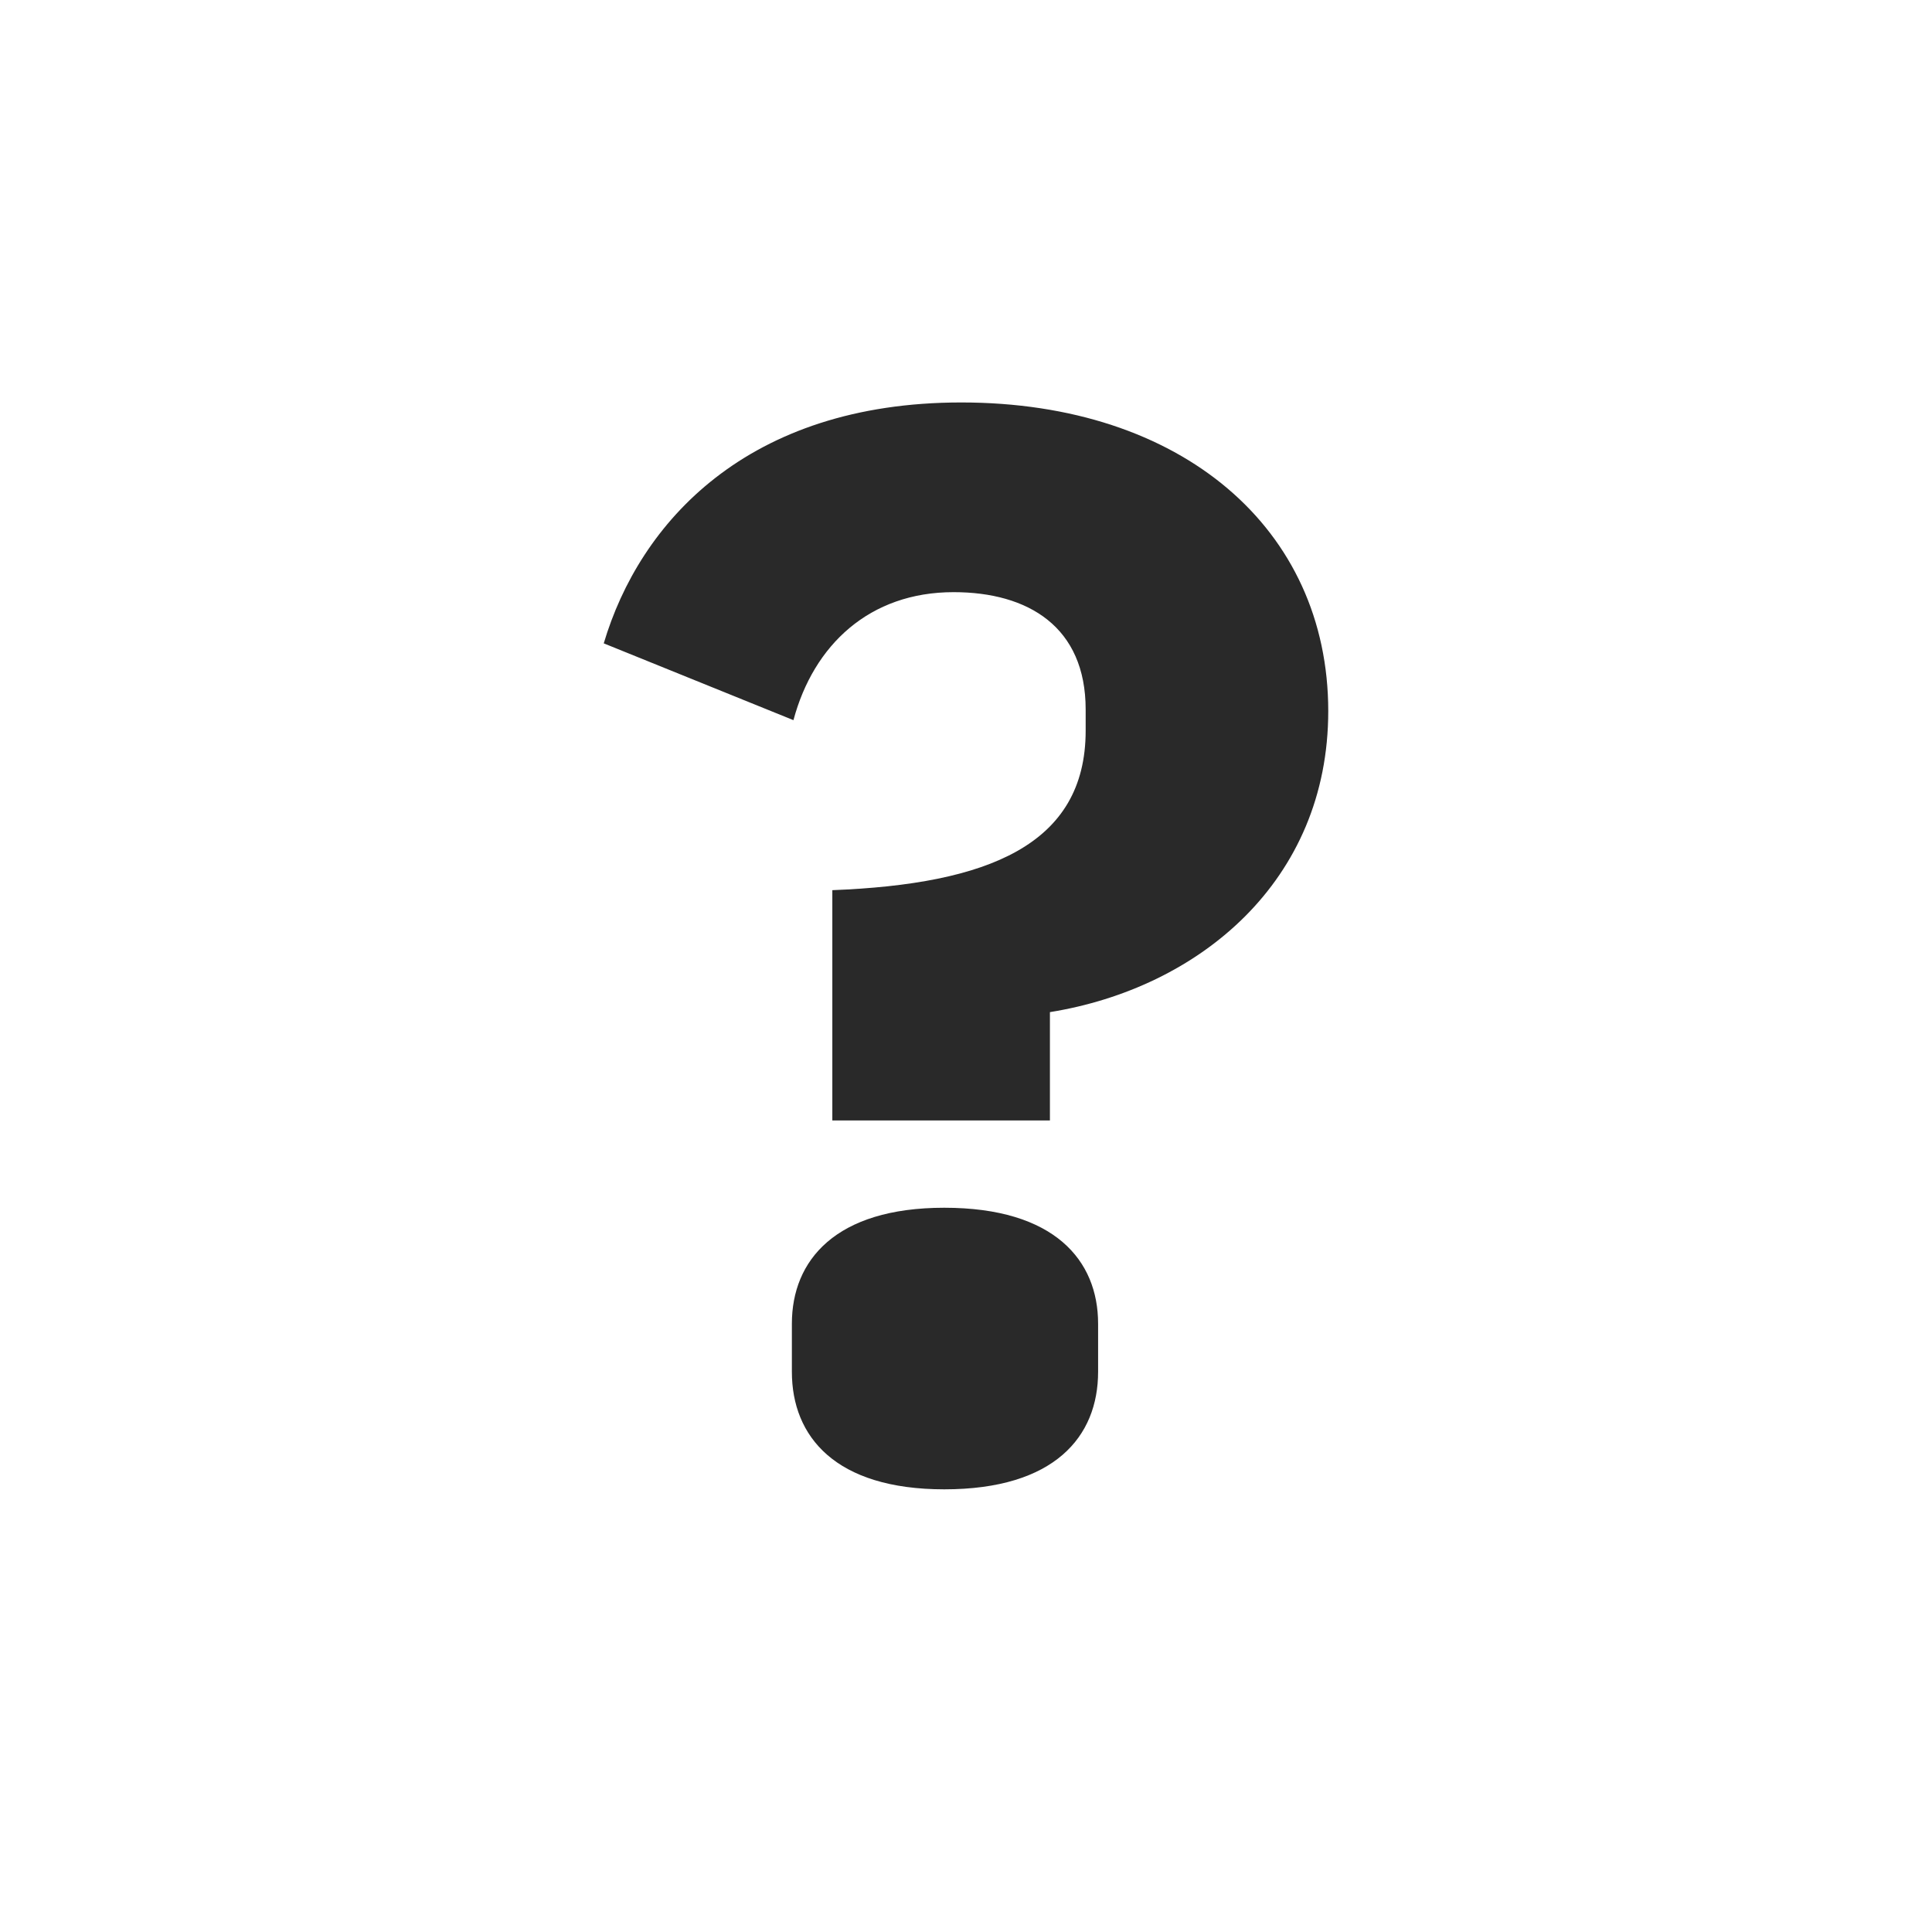 <svg width="16" height="16" viewBox="0 0 16 16" fill="none" xmlns="http://www.w3.org/2000/svg">
<rect width="16" height="16" fill="none"/>
<path d="M8.695 9.279V8.382C9.931 8.183 11 7.297 11 5.889C11 4.381 9.79 3.333 7.961 3.333C6.185 3.333 5.296 4.331 5 5.328L6.571 5.964C6.738 5.34 7.202 4.904 7.897 4.904C8.515 4.904 8.991 5.191 8.991 5.876V6.051C8.991 6.998 8.18 7.322 6.893 7.372V9.279H8.695ZM7.82 12.334C8.734 12.334 9.094 11.897 9.094 11.361V10.962C9.094 10.439 8.734 10.002 7.82 10.002C6.918 10.002 6.558 10.439 6.558 10.962V11.361C6.558 11.897 6.918 12.334 7.82 12.334Z" fill="#292929"/>
</svg>

